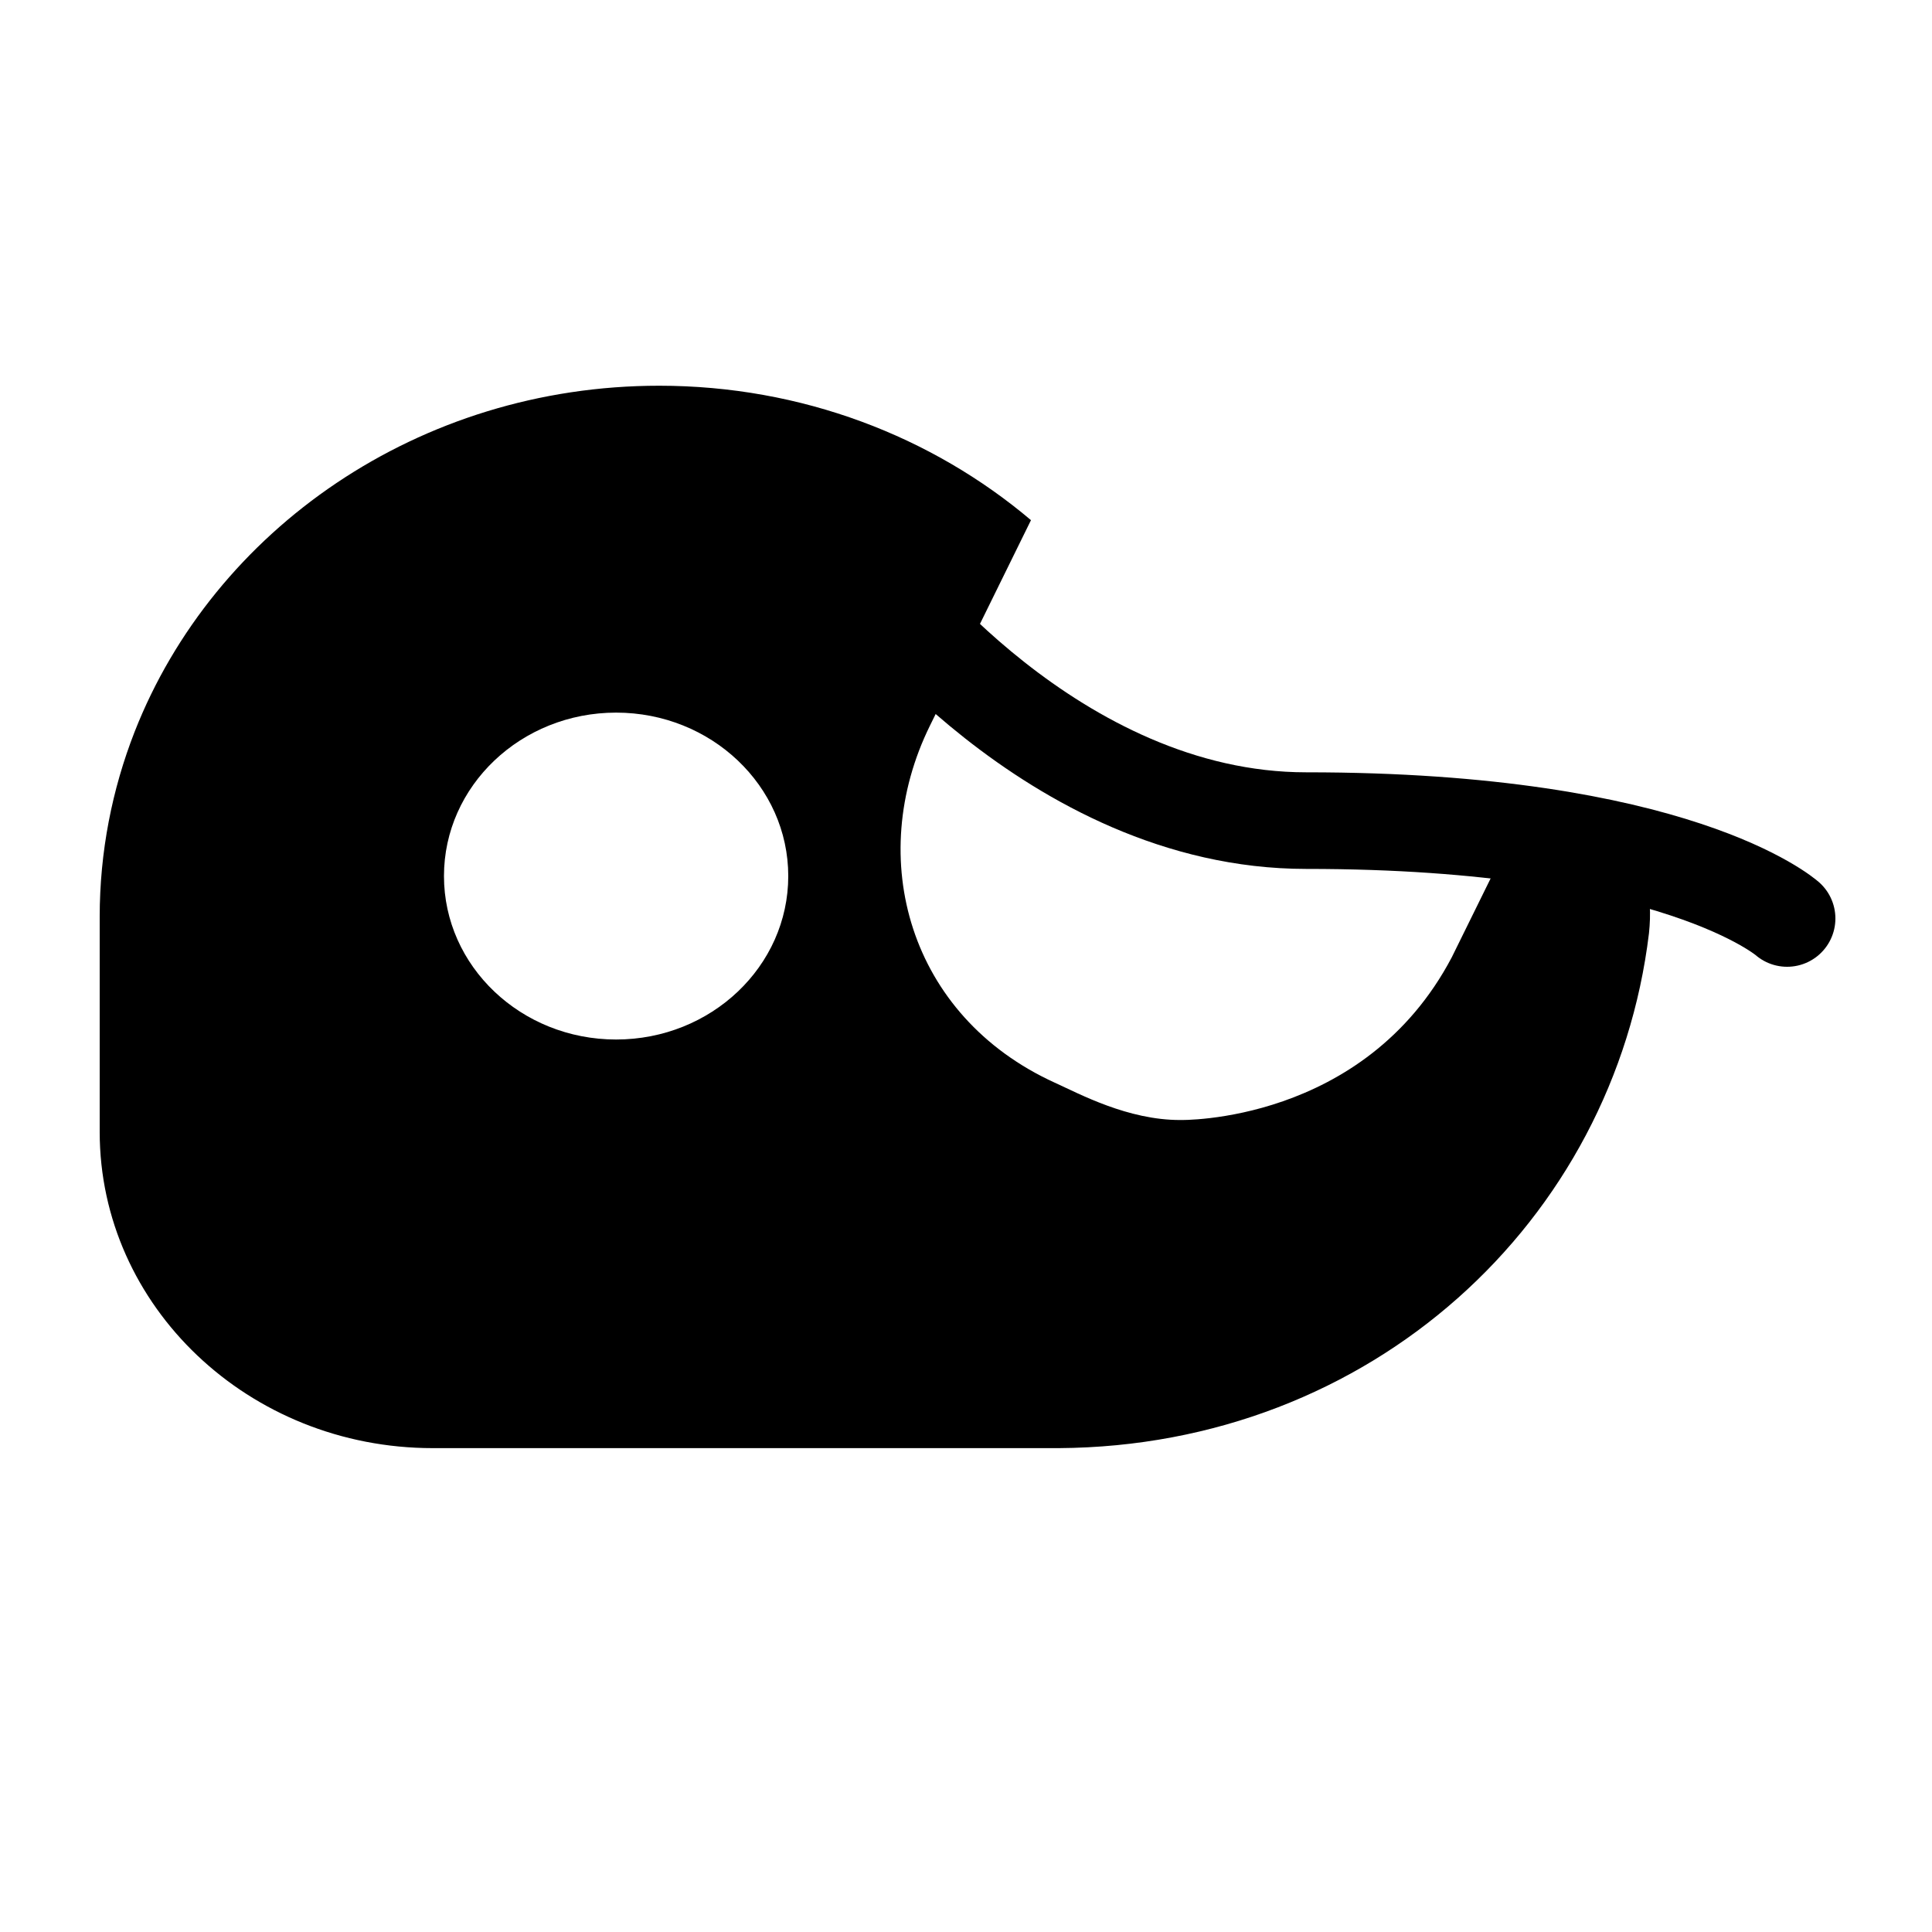 <?xml version="1.0" encoding="UTF-8" standalone="no"?>
<!DOCTYPE svg PUBLIC "-//W3C//DTD SVG 1.1//EN" "http://www.w3.org/Graphics/SVG/1.1/DTD/svg11.dtd">
<svg width="20px" height="20px" version="1.1" xmlns="http://www.w3.org/2000/svg" xmlns:xlink="http://www.w3.org/1999/xlink" xml:space="preserve" xmlns:serif="http://www.serif.com/" style="fill-rule:evenodd;clip-rule:evenodd;stroke-linecap:round;stroke-linejoin:round;">
    <rect x="0" y="0" width="20" height="20" style="fill-opacity:0;"/>
    <g transform="matrix(0.891,0,0,0.846,-139.746,-34.077)">
        <path d="M169.144,58L161.87,58C159.734,58 158,56.266 158,54.13L158,51.5C158,50.703 158.144,49.94 158.406,49.234C159.327,46.762 161.709,45 164.5,45C166.158,45 167.671,45.622 168.82,46.645L167.645,49.162C166.89,50.78 167.4,52.713 169.096,53.528C169.387,53.667 169.945,53.986 170.554,53.985C170.554,53.985 172.688,54.036 173.709,51.994C173.709,51.994 173.951,51.477 174.188,50.97C174.304,50.721 174.519,50.532 174.781,50.45C175.043,50.368 175.328,50.401 175.565,50.539C175.973,50.777 176.047,51.231 176,51.701C175.595,55.227 172.769,57.976 169.144,58ZM164,49C165.104,49 166,49.896 166,51C166,52.104 165.104,53 164,53C162.896,53 162,52.104 162,51C162,49.896 162.896,49 164,49Z" style="fill:black;"/>
    </g>
    <g transform="matrix(1,0,0,1,-157.982,-42)">
        <path d="M176.482,51.508C176.482,51.508 175.337,50.494 171.504,50.495C168.874,50.495 167.024,48 167.024,48" style="fill:none;stroke:black;stroke-width:1px;"/>
    </g>
</svg>
